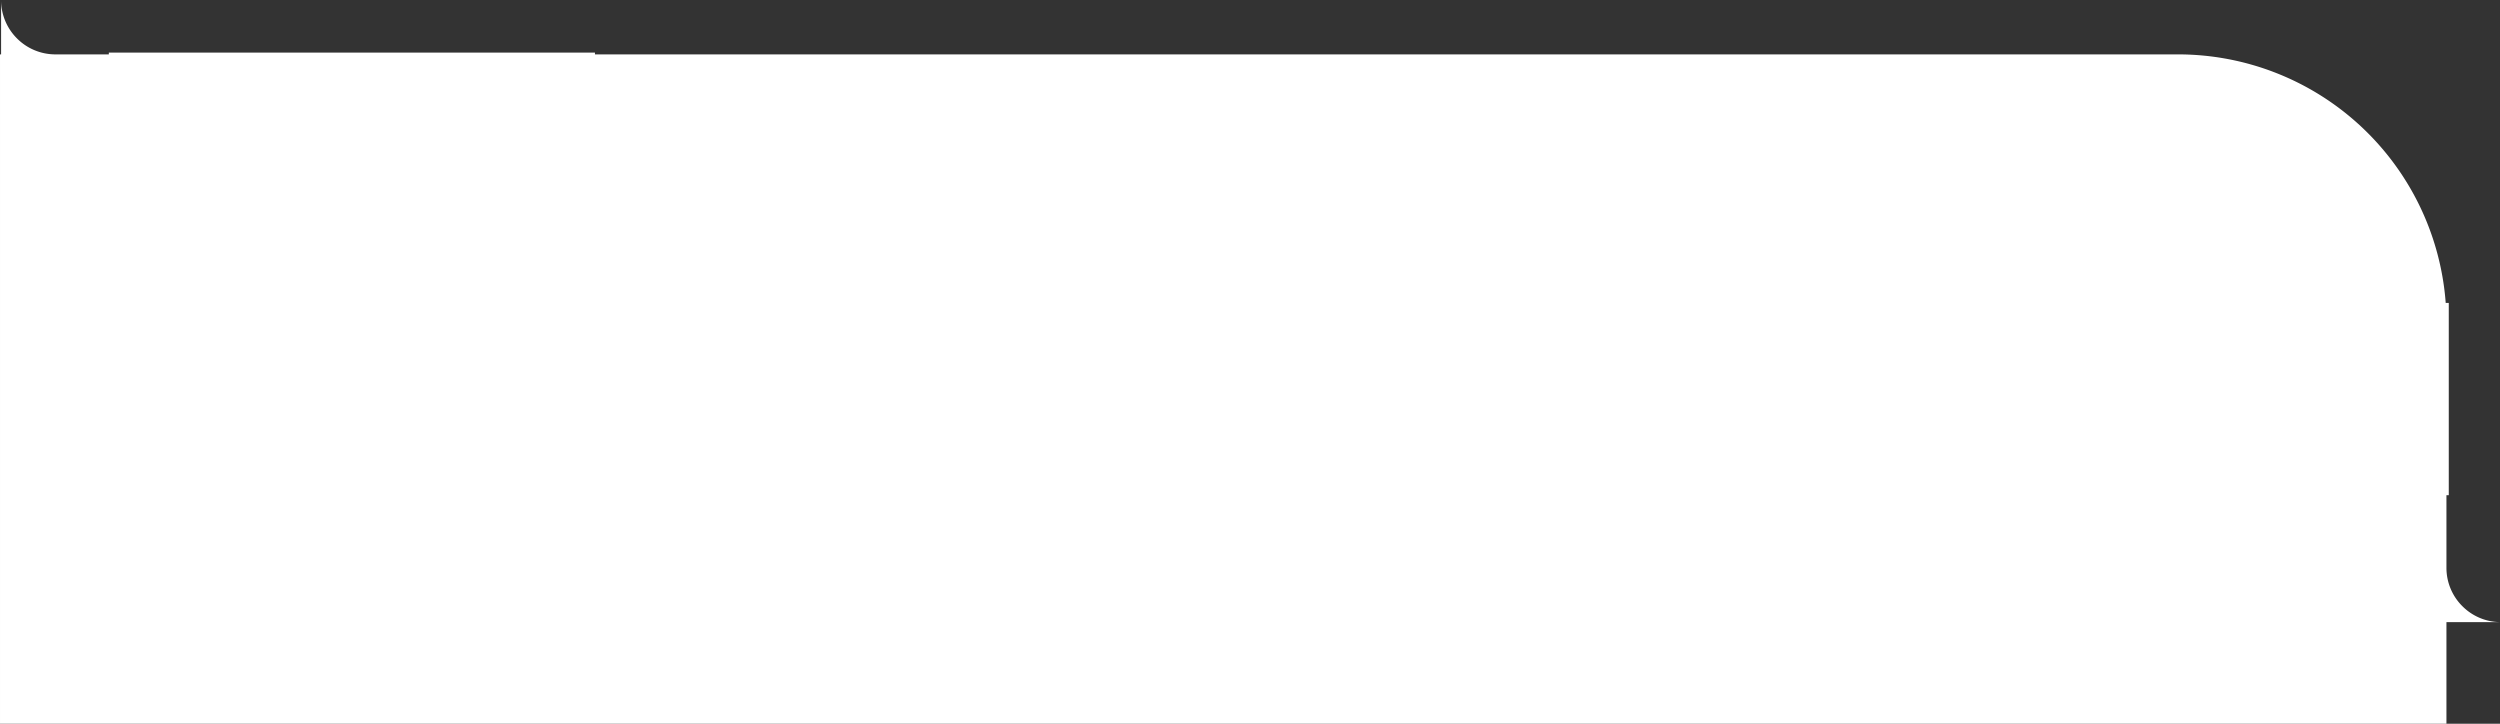 <svg xmlns="http://www.w3.org/2000/svg" width="689.121" height="199.498" viewBox="0 0 689.121 199.498">
  <rect x="0" y="0" width="689.121" height="199.498" fill="#333333" stroke="none"/>
  <path id="Union_16" data-name="Union 16" d="M-11091-11368.025h-245v-184.51h.3v-14.988h0a14.888,14.888,0,0,0,4.39,10.6,14.924,14.924,0,0,0,10.369,4.39l-14.762,0h29.7v-.49h134v.49h436.359a74.008,74.008,0,0,1,73.8,68.51h.842v53h-.642v63Zm429.357-28.015v-14.988h0a14.892,14.892,0,0,0,4.393,10.6,14.92,14.92,0,0,0,10.367,4.392Z" transform="translate(11336.001 11567.523)" fill="#fff"/>
</svg>
